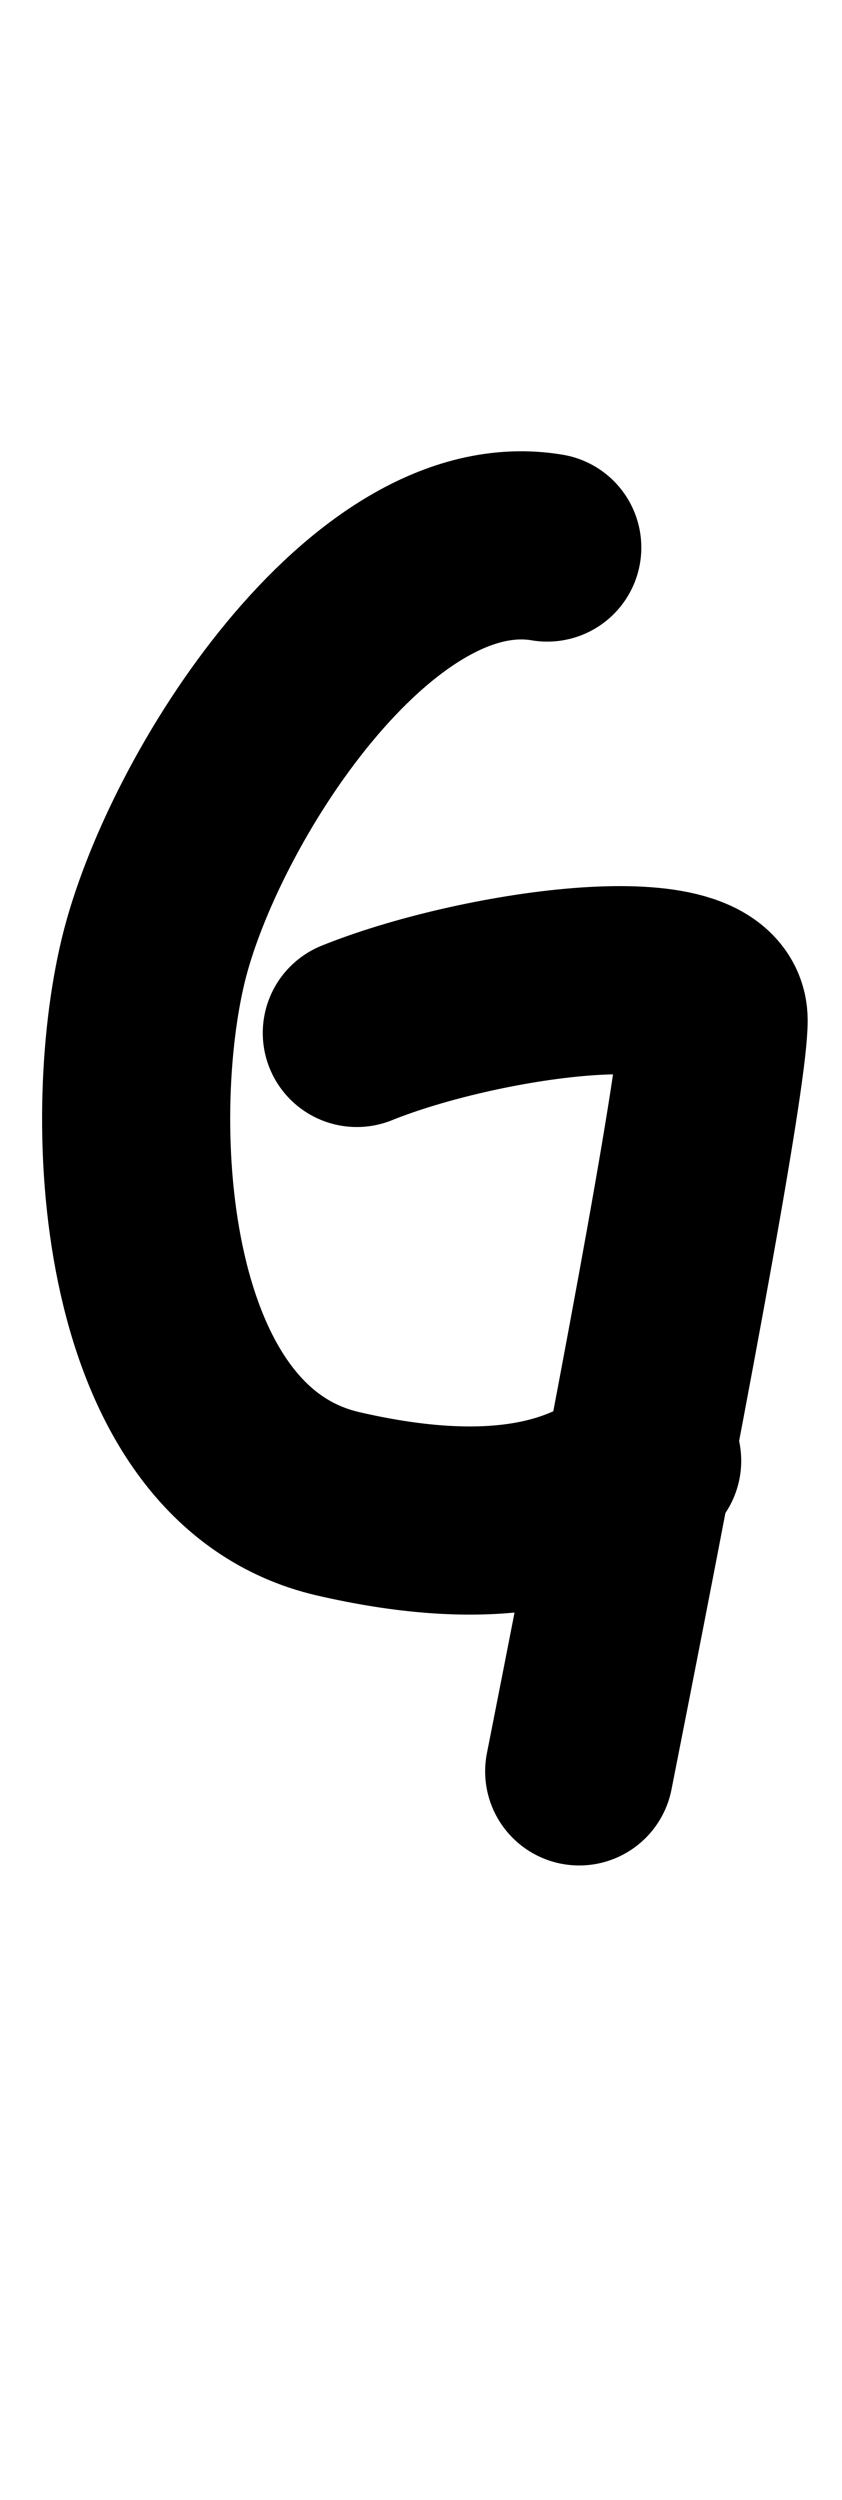<?xml version="1.0" encoding="UTF-8"?>
<svg width="94px" height="279px" viewBox="0 0 94 279" version="1.1" xmlns="http://www.w3.org/2000/svg" xmlns:xlink="http://www.w3.org/1999/xlink">
    <title>Group 8 Copy 2</title>
    <g id="Page-1" stroke="none" stroke-width="1" fill="none" fill-rule="evenodd" stroke-linecap="round">
        <g id="Group-21-Copy" transform="translate(15.199, 60.86)" stroke="#000000" stroke-width="21">
            <path d="M45.897,0.243 C26.313,-3.072 6.265,28.299 1.908,46.312 C-2.449,64.324 -0.808,101.562 22.544,106.959 C38.113,110.556 49.614,108.957 57.05,102.16" id="Path-126"></path>
            <path d="M24.636,54.413 C38.021,49.008 64.468,45.099 64.468,53.004 C64.468,58.273 59.466,86.212 49.462,136.821" id="Path-127"></path>
        </g>
    </g>
</svg>